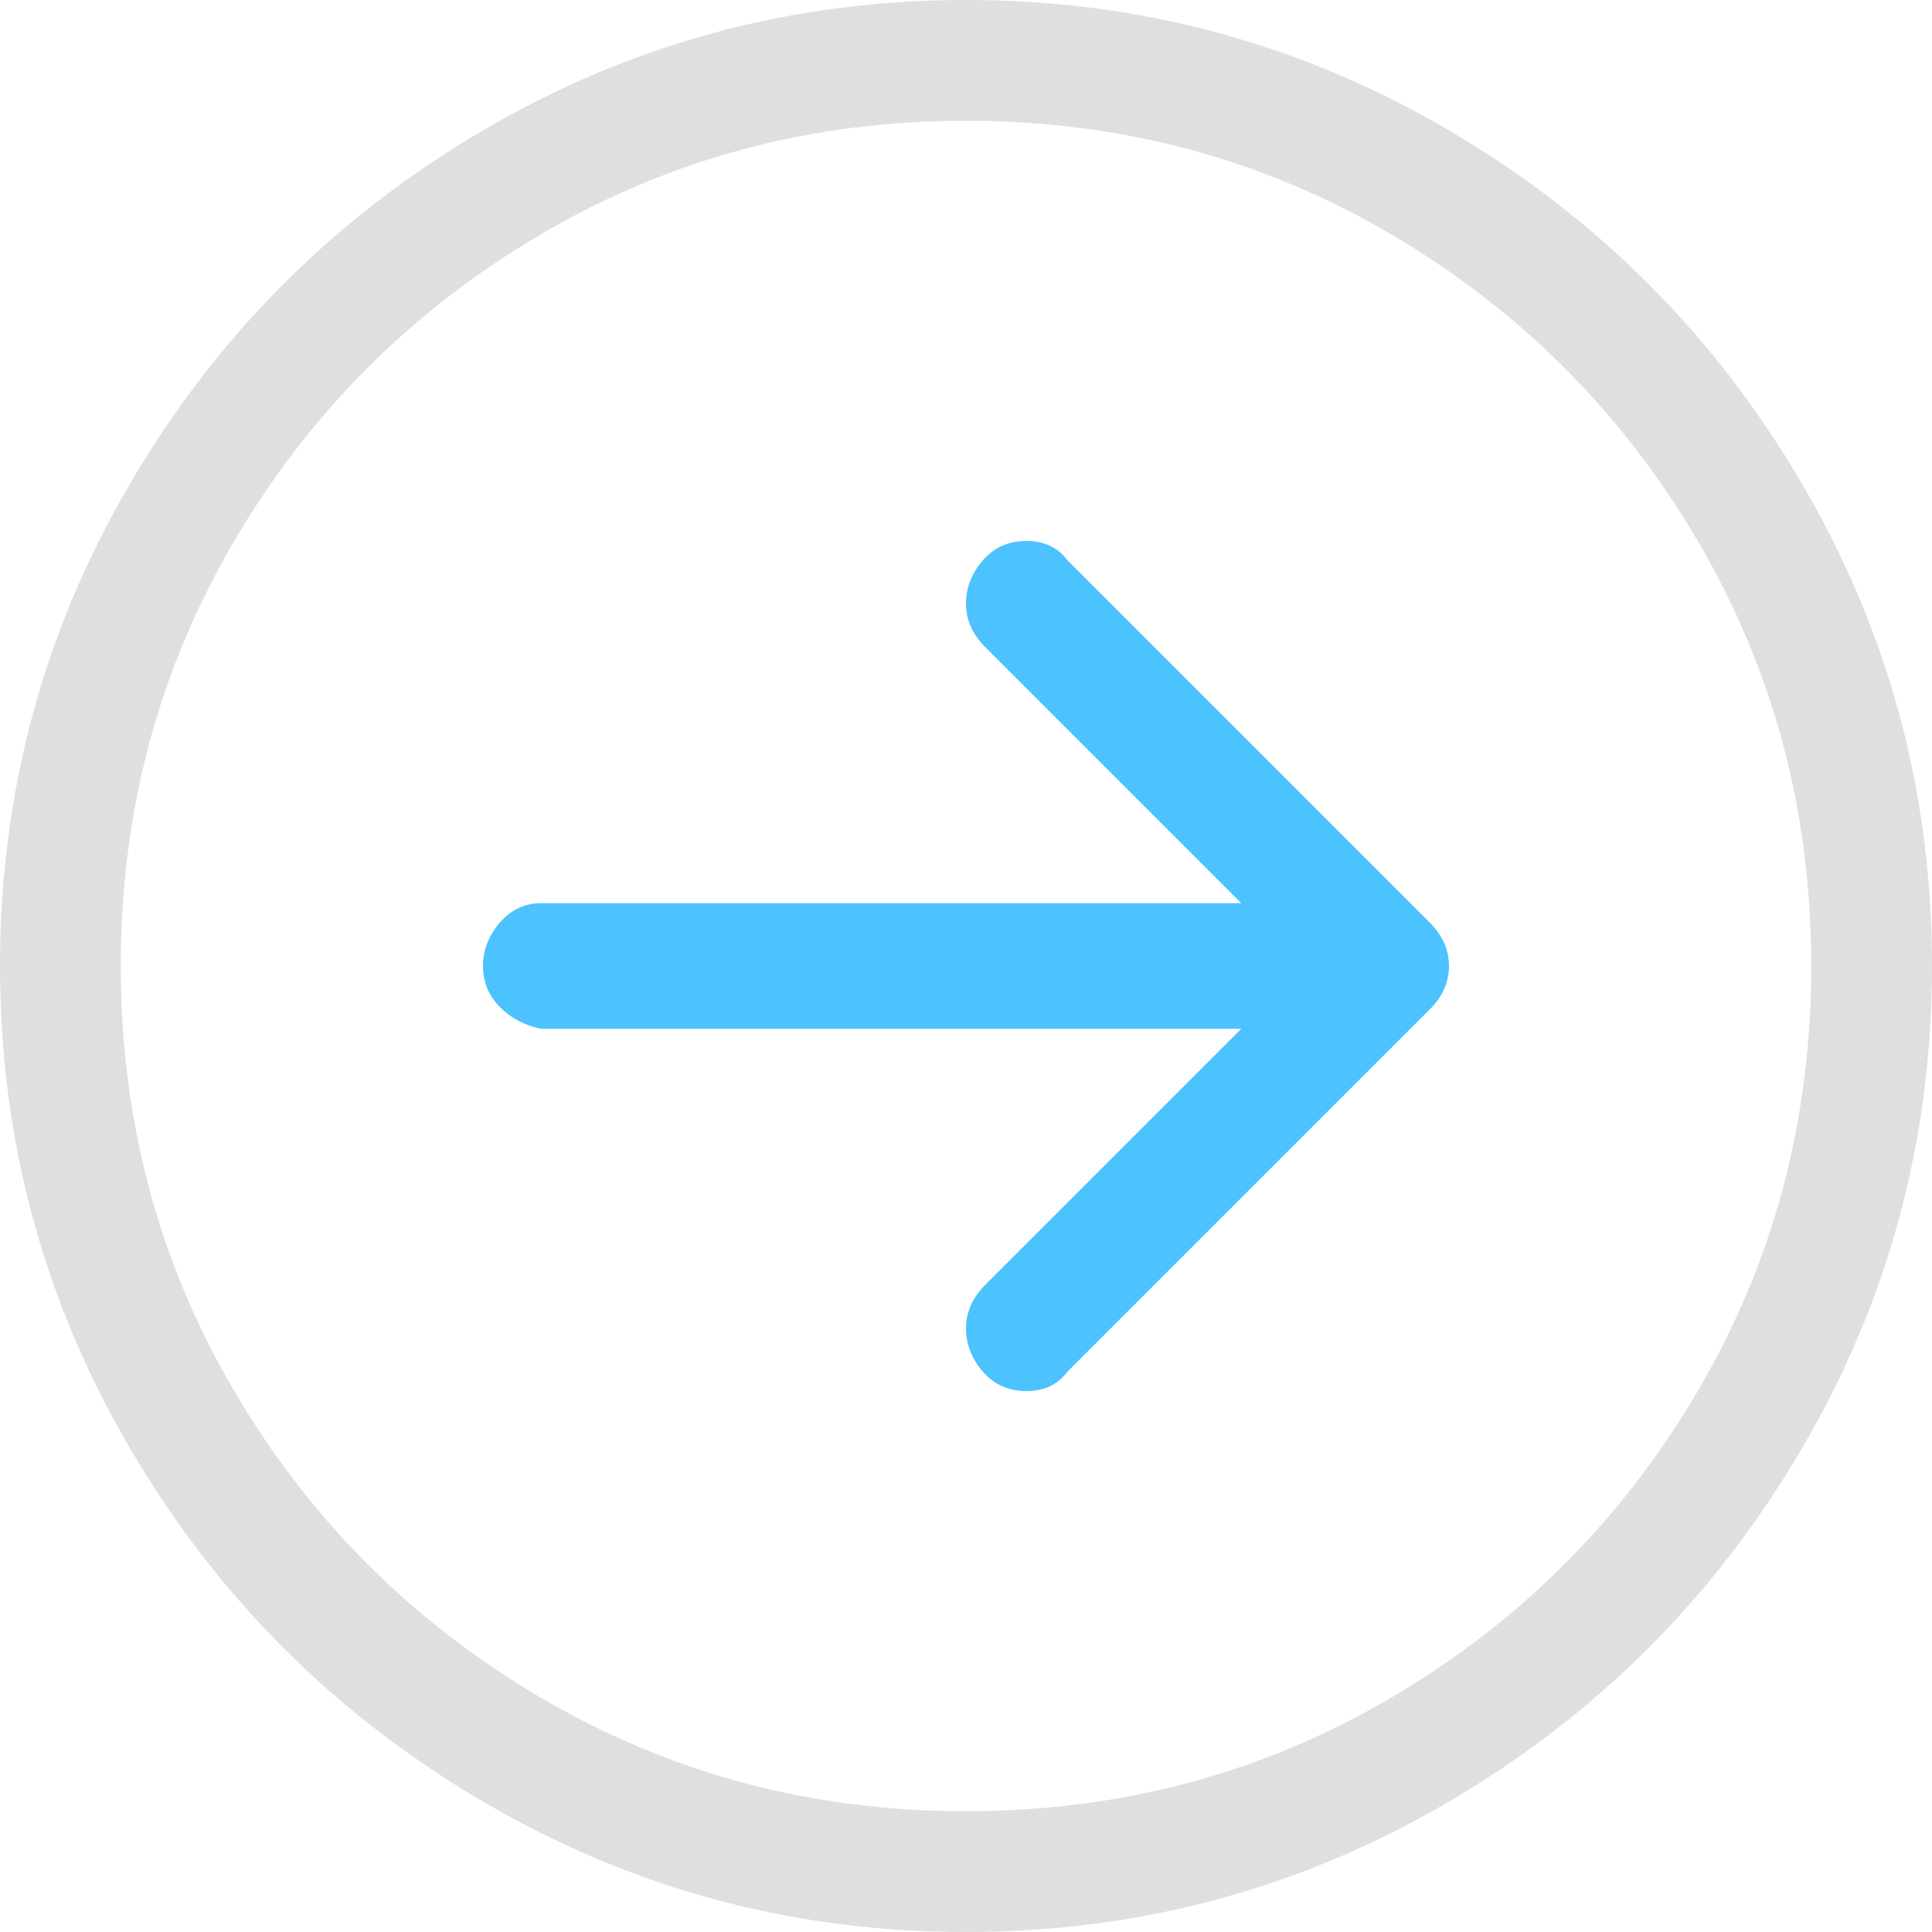 <?xml version="1.0" encoding="UTF-8" standalone="no"?>
<svg
   fill="none"
   viewBox="0 0 16 16"
   version="1.1"
   id="svg2095"
   sodipodi:docname="ViewNextImage.svg"
   inkscape:version="1.2.1 (9c6d41e410, 2022-07-14)"
   xml:space="preserve"
   xmlns:inkscape="http://www.inkscape.org/namespaces/inkscape"
   xmlns:sodipodi="http://sodipodi.sourceforge.net/DTD/sodipodi-0.dtd"
   xmlns="http://www.w3.org/2000/svg"
   xmlns:svg="http://www.w3.org/2000/svg"><defs
     id="defs2099" /><sodipodi:namedview
     id="namedview2097"
     pagecolor="#505050"
     bordercolor="#eeeeee"
     borderopacity="1"
     inkscape:showpageshadow="0"
     inkscape:pageopacity="0"
     inkscape:pagecheckerboard="0"
     inkscape:deskcolor="#505050"
     showgrid="false"
     inkscape:zoom="11.346854"
     inkscape:cx="22.73758"
     inkscape:cy="-1.718538"
     inkscape:window-width="1550"
     inkscape:window-height="1243"
     inkscape:window-x="575"
     inkscape:window-y="100"
     inkscape:window-maximized="0"
     inkscape:current-layer="svg2095" /><g
     id="g2093" /><path
     d="m 16,8 c 0,1.44 -0.36,2.773 -1.08,4 C 14.2,13.227 13.227,14.2 12,14.92 10.773,15.64 9.44,16 8,16 6.56,16 5.227,15.64 4,14.92 2.773,14.2 1.8,13.227 1.08,12 0.36,10.773 0,9.44 0,8 0,6.56 0.36,5.227 1.08,4 1.8,2.773 2.773,1.8 4,1.08 5.227,0.36 6.56,0 8,0 9.44,0 10.773,0.36 12,1.08 13.227,1.8 14.2,2.773 14.92,4 15.64,5.227 16,6.56 16,8 Z m -8,7 c 1.28,0 2.453,-0.313 3.52,-0.94 1.067,-0.627 1.913,-1.473 2.54,-2.54 C 14.687,10.453 15,9.28 15,8 15,6.72 14.687,5.547 14.06,4.48 13.433,3.413 12.587,2.567 11.52,1.94 10.453,1.313 9.28,1 8,1 6.72,1 5.547,1.313 4.48,1.94 3.413,2.567 2.567,3.413 1.94,4.48 1.313,5.547 1,6.72 1,8 c 0,1.28 0.313,2.453 0.94,3.52 0.627,1.067 1.473,1.913 2.54,2.54 C 5.547,14.687 6.72,15 8,15 Z"
     fill="#ffffff"
     fill-opacity="1"
     id="path1207"
     style="fill:#e0dfdf;fill-opacity:1;stroke-width:0.02"
     sodipodi:nodetypes="ssssssssssssssssssssssssss" /><path
     d="m 8.84,11.36 3,-3 C 11.947,8.253 12,8.133 12,8 12,7.867 11.947,7.747 11.84,7.64 l -3,-3 C 8.76,4.533 8.647,4.48 8.5,4.48 8.353,4.48 8.233,4.533 8.14,4.64 8.047,4.747 8,4.867 8,5 8,5.133 8.053,5.253 8.16,5.36 l 2.12,2.12 H 4.48 C 4.347,7.48 4.233,7.533 4.14,7.64 4.047,7.747 4,7.867 4,8 4,8.133 4.047,8.247 4.14,8.34 4.233,8.433 4.347,8.493 4.48,8.52 h 5.8 L 8.16,10.64 C 8.053,10.747 8,10.867 8,11 c 0,0.133 0.047,0.253 0.14,0.36 0.093,0.107 0.213,0.16 0.36,0.16 0.147,0 0.26,-0.053 0.34,-0.16 z"
     style="fill:#4cc2ff;fill-opacity:1;stroke-width:0.02"
     id="path1841" /></svg>
